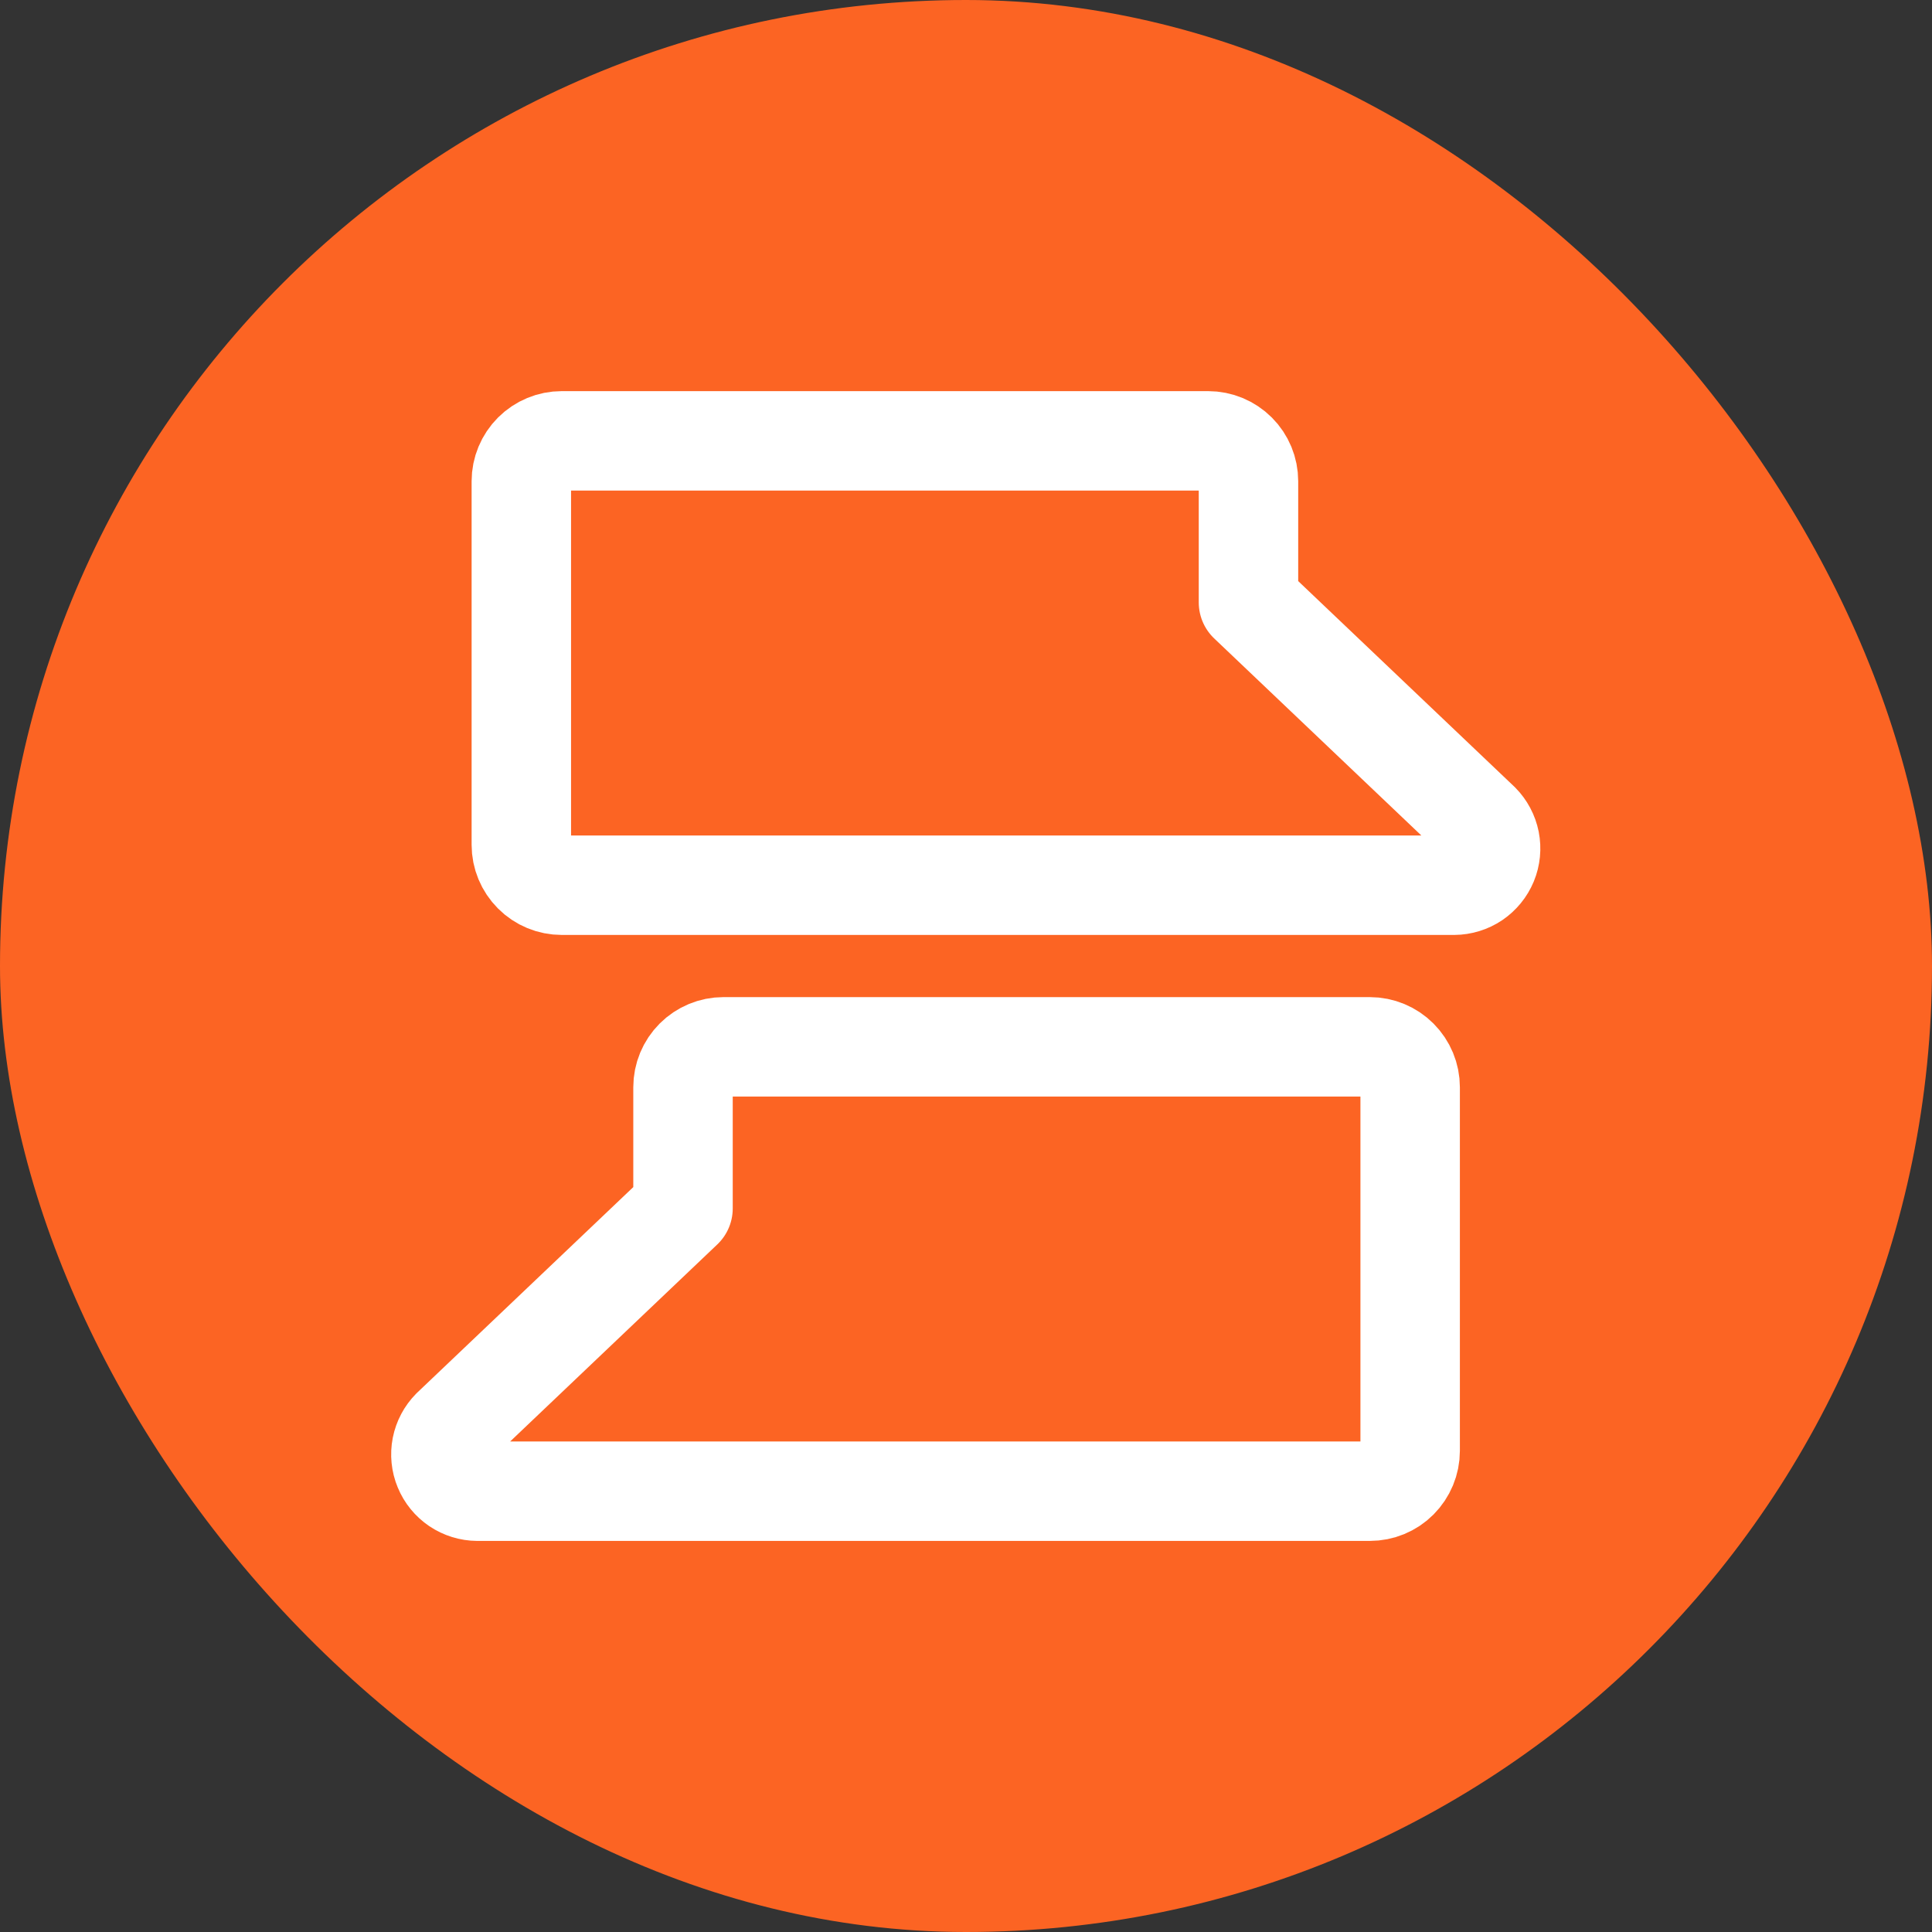 <svg width="38" height="38" viewBox="0 0 38 38" fill="none" xmlns="http://www.w3.org/2000/svg">
<rect x="0" y="0" width="38" height="38" fill="#333333" stroke="none"/>
<rect width="38" height="38" rx="19" fill="#FC6423"/>
<path d="M28.601 17.411H11.049C10.838 17.411 10.636 17.328 10.487 17.178C10.338 17.029 10.254 16.827 10.254 16.617V9.465C10.254 9.255 10.338 9.053 10.487 8.904C10.636 8.755 10.838 8.671 11.049 8.671H23.762C23.973 8.671 24.175 8.755 24.324 8.904C24.473 9.053 24.556 9.255 24.556 9.465V11.849L29.109 16.18C29.209 16.281 29.277 16.409 29.305 16.549C29.332 16.688 29.318 16.833 29.264 16.964C29.209 17.096 29.117 17.208 29 17.288C28.882 17.367 28.743 17.41 28.601 17.411V17.411Z" stroke="white" stroke-width="1.956" stroke-linecap="round" stroke-linejoin="round"/>
<path d="M9.389 29.33H26.942C27.152 29.33 27.355 29.247 27.503 29.098C27.652 28.948 27.736 28.746 27.736 28.536V21.384C27.736 21.174 27.652 20.972 27.503 20.823C27.355 20.674 27.152 20.59 26.942 20.59H14.228C14.018 20.59 13.816 20.674 13.667 20.823C13.518 20.972 13.434 21.174 13.434 21.384V23.768L8.881 28.099C8.781 28.2 8.713 28.328 8.685 28.468C8.658 28.607 8.672 28.752 8.727 28.883C8.781 29.015 8.873 29.127 8.991 29.207C9.109 29.286 9.247 29.329 9.389 29.33V29.33Z" stroke="white" stroke-width="1.956" stroke-linecap="round" stroke-linejoin="round"/>
</svg>
